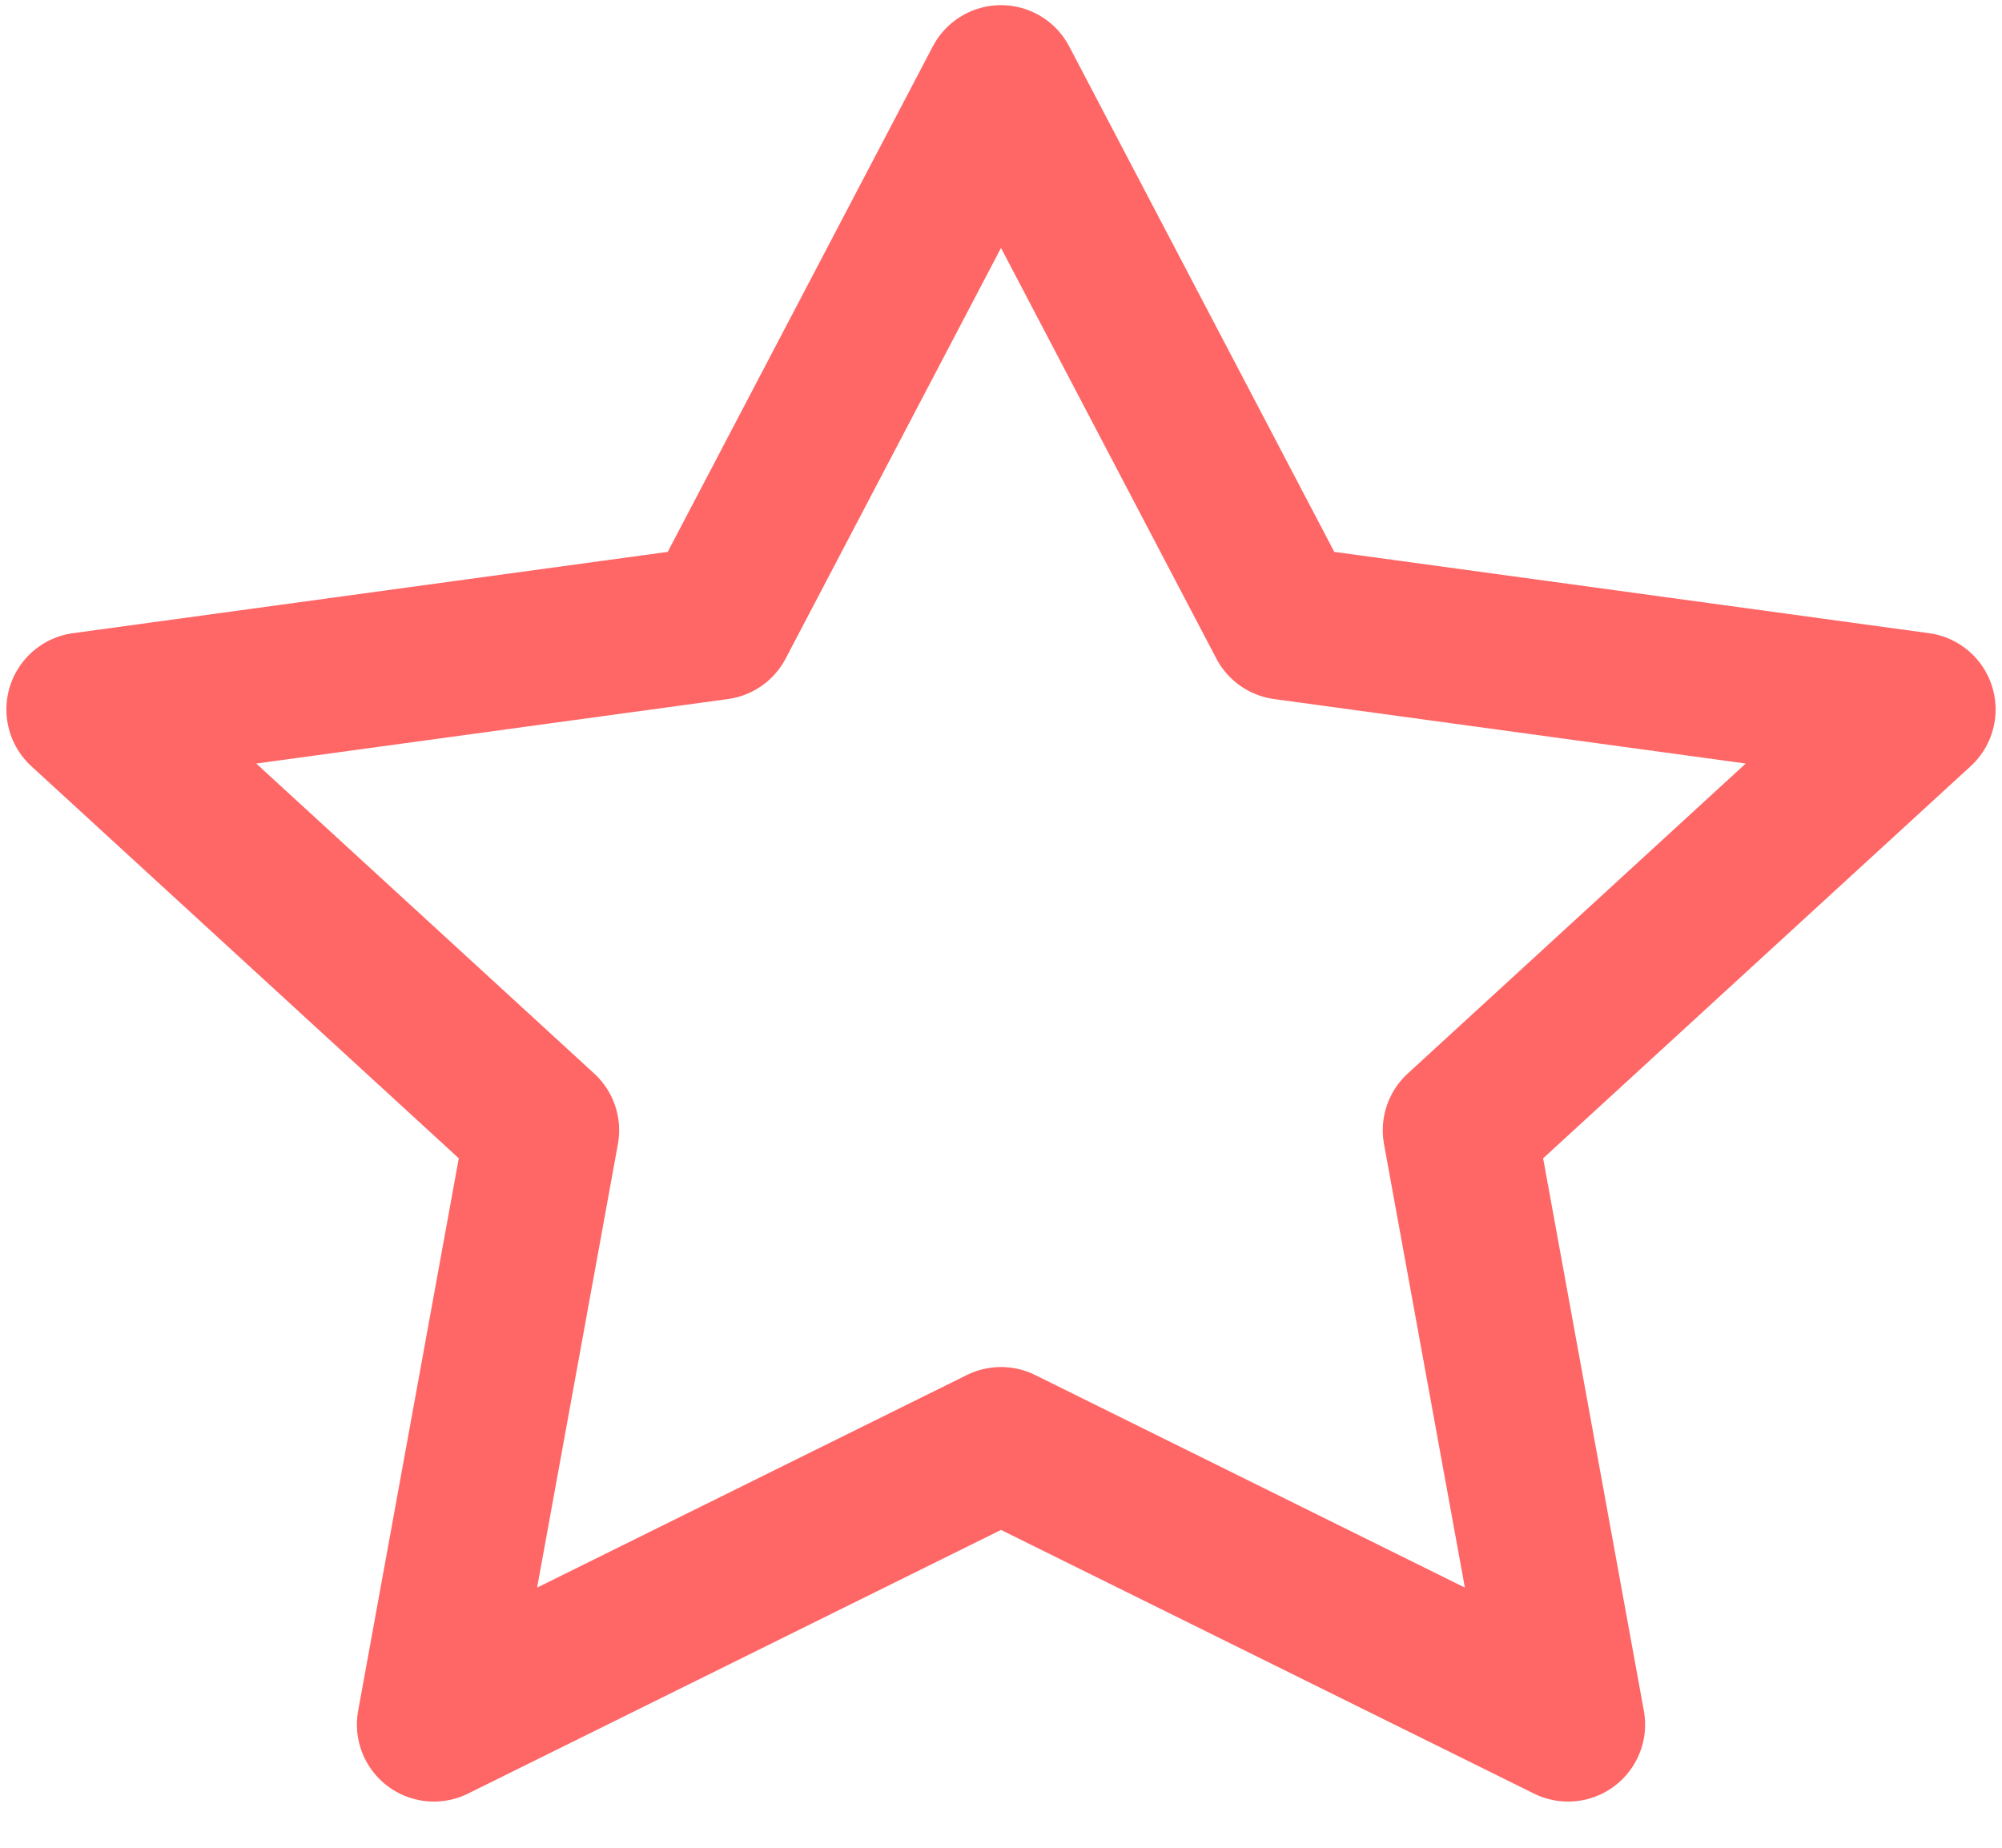 <svg width="26" height="24" viewBox="0 0 26 24" fill="none" xmlns="http://www.w3.org/2000/svg">
<path d="M13 1.067L16.682 8.089L24.917 9.215L18.958 14.681L20.365 22.4L13 18.756L5.635 22.4L7.041 14.681L1.083 9.215L9.318 8.089L13 1.067Z" stroke="#FF6666" stroke-width="2" stroke-miterlimit="10" stroke-linecap="round" stroke-linejoin="round"/>
</svg>
